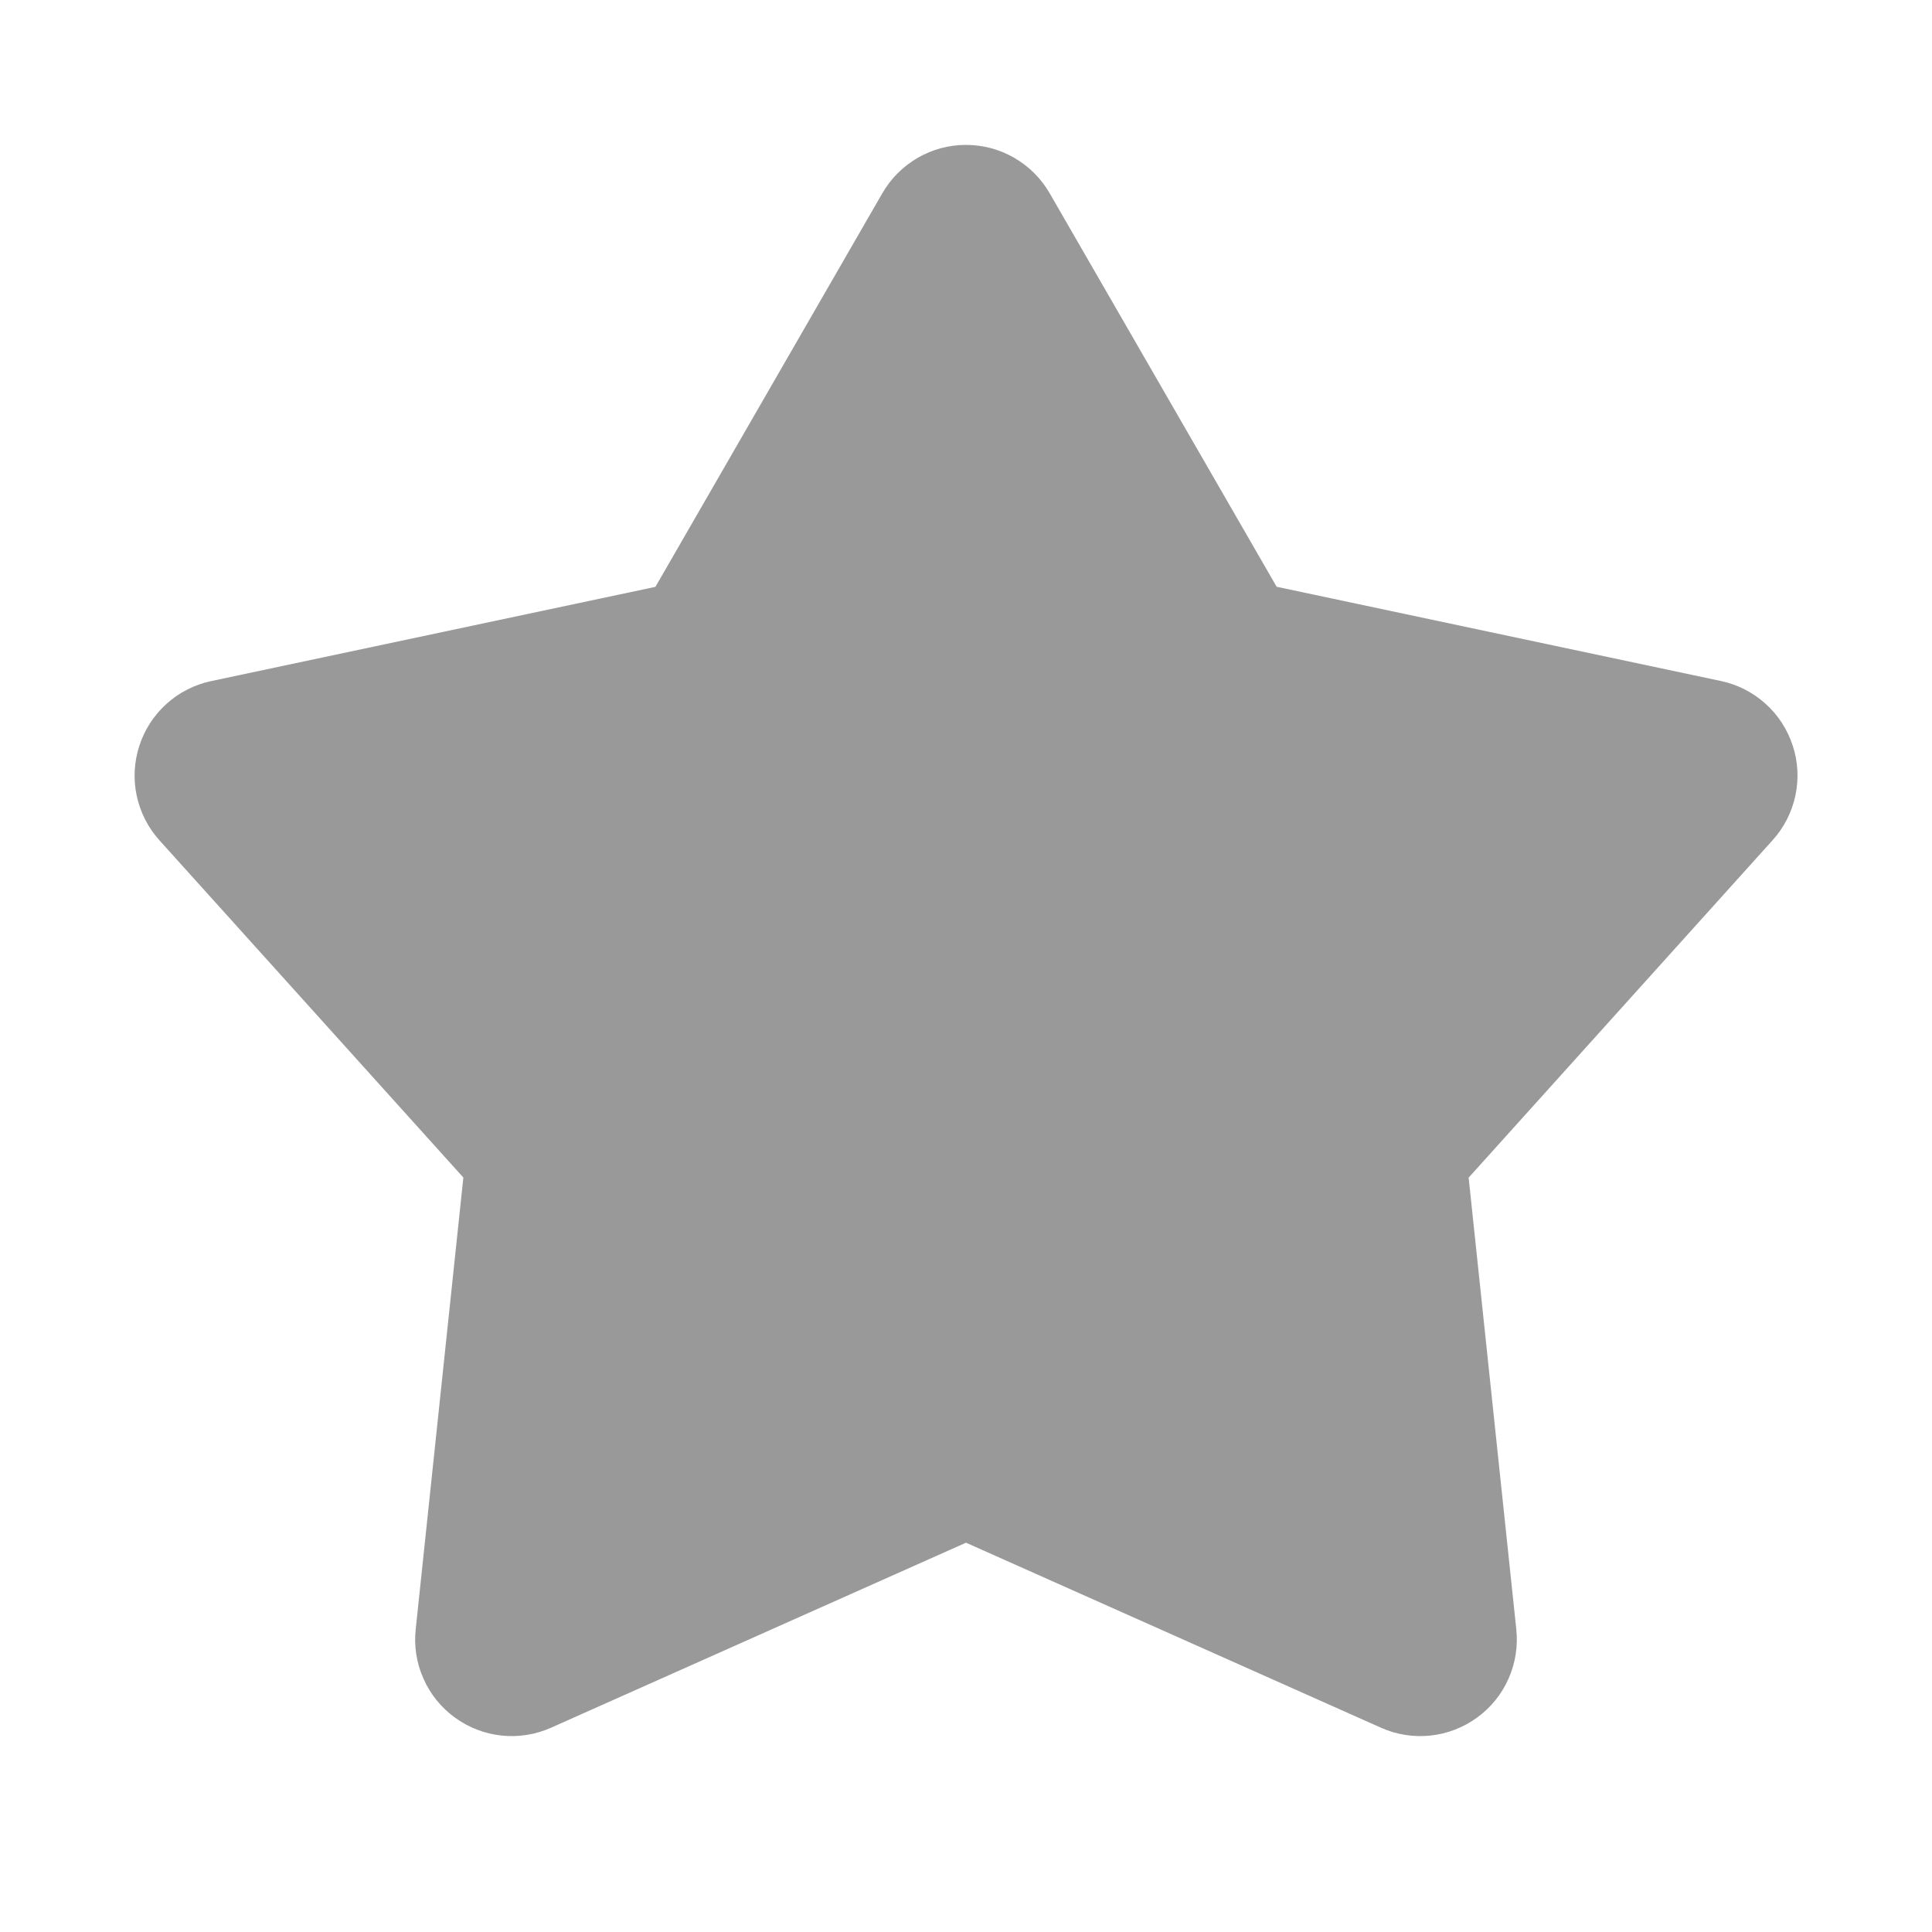 <svg width="24" height="24" viewBox="0 0 24 24" fill="none" xmlns="http://www.w3.org/2000/svg">
<path d="M12 19.164L6.846 21.462C6.654 21.548 6.442 21.582 6.232 21.56C6.023 21.538 5.822 21.461 5.652 21.337C5.481 21.213 5.346 21.047 5.261 20.854C5.175 20.662 5.141 20.45 5.164 20.24L5.756 14.628L1.98 10.438C1.839 10.281 1.742 10.09 1.698 9.884C1.654 9.678 1.666 9.464 1.731 9.264C1.796 9.064 1.912 8.884 2.069 8.743C2.225 8.602 2.416 8.505 2.622 8.461L8.142 7.29L10.961 2.4C11.066 2.218 11.218 2.066 11.4 1.961C11.582 1.855 11.789 1.8 12 1.8C12.211 1.8 12.418 1.855 12.6 1.961C12.782 2.066 12.934 2.218 13.039 2.4L15.859 7.289L21.379 8.46C21.585 8.504 21.776 8.601 21.932 8.742C22.089 8.883 22.205 9.063 22.27 9.263C22.336 9.463 22.347 9.677 22.303 9.883C22.259 10.089 22.162 10.28 22.021 10.436L18.244 14.629L18.836 20.24C18.858 20.45 18.825 20.662 18.739 20.854C18.654 21.047 18.519 21.213 18.348 21.337C18.177 21.461 17.977 21.538 17.768 21.56C17.558 21.582 17.346 21.548 17.154 21.462L12 19.164Z" fill="#999999"/>
</svg>
